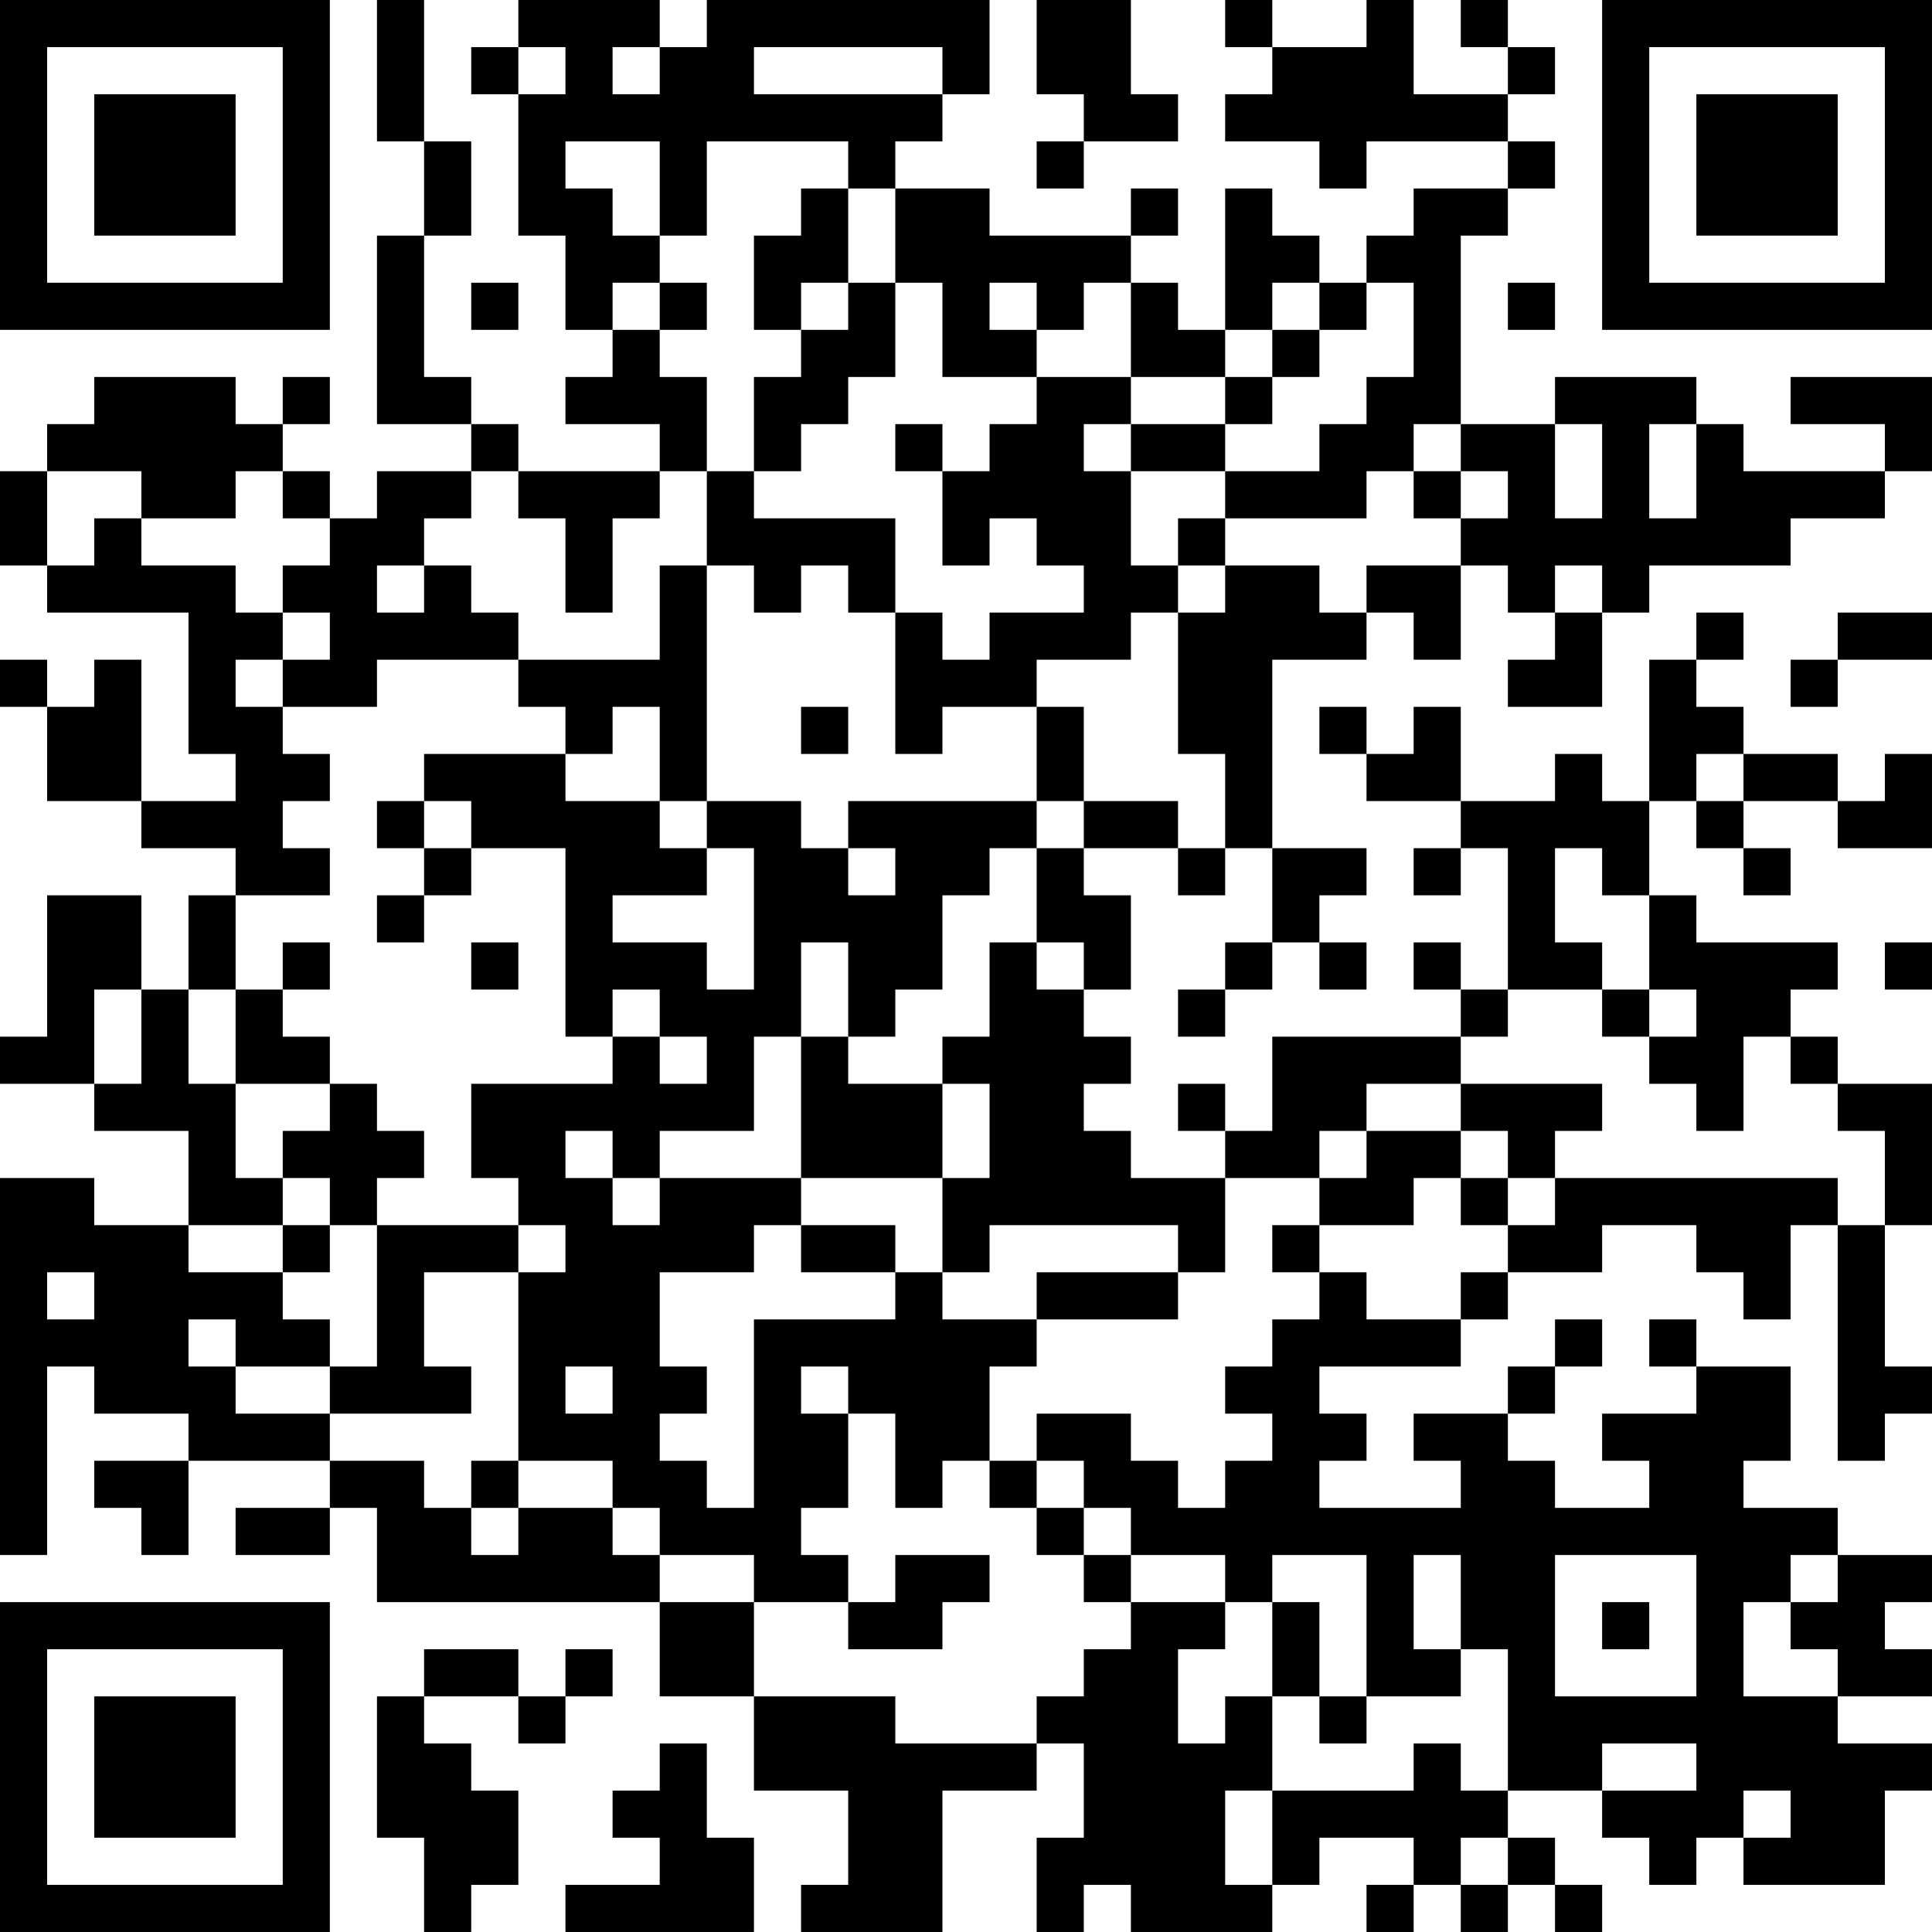 <?xml version="1.0" encoding="UTF-8"?>
<svg xmlns="http://www.w3.org/2000/svg" version="1.1" width="200" height="200" viewBox="0 0 200 200"><rect x="0" y="0" width="200" height="200" fill="#ffffff"/><g transform="scale(4.878)"><g transform="translate(0,0)"><path fill-rule="evenodd" d="M8 0L8 3L9 3L9 5L8 5L8 9L10 9L10 10L8 10L8 11L7 11L7 10L6 10L6 9L7 9L7 8L6 8L6 9L5 9L5 8L2 8L2 9L1 9L1 10L0 10L0 12L1 12L1 13L4 13L4 16L5 16L5 17L3 17L3 14L2 14L2 15L1 15L1 14L0 14L0 15L1 15L1 17L3 17L3 18L5 18L5 19L4 19L4 21L3 21L3 19L1 19L1 22L0 22L0 23L2 23L2 24L4 24L4 26L2 26L2 25L0 25L0 33L1 33L1 29L2 29L2 30L4 30L4 31L2 31L2 32L3 32L3 33L4 33L4 31L7 31L7 32L5 32L5 33L7 33L7 32L8 32L8 34L14 34L14 36L16 36L16 38L18 38L18 40L17 40L17 41L20 41L20 38L22 38L22 37L23 37L23 39L22 39L22 41L23 41L23 40L24 40L24 41L27 41L27 40L28 40L28 39L30 39L30 40L29 40L29 41L30 41L30 40L31 40L31 41L32 41L32 40L33 40L33 41L34 41L34 40L33 40L33 39L32 39L32 38L34 38L34 39L35 39L35 40L36 40L36 39L37 39L37 40L40 40L40 38L41 38L41 37L39 37L39 36L41 36L41 35L40 35L40 34L41 34L41 33L39 33L39 32L37 32L37 31L38 31L38 29L36 29L36 28L35 28L35 29L36 29L36 30L34 30L34 31L35 31L35 32L33 32L33 31L32 31L32 30L33 30L33 29L34 29L34 28L33 28L33 29L32 29L32 30L30 30L30 31L31 31L31 32L28 32L28 31L29 31L29 30L28 30L28 29L31 29L31 28L32 28L32 27L34 27L34 26L36 26L36 27L37 27L37 28L38 28L38 26L39 26L39 31L40 31L40 30L41 30L41 29L40 29L40 26L41 26L41 23L39 23L39 22L38 22L38 21L39 21L39 20L36 20L36 19L35 19L35 17L36 17L36 18L37 18L37 19L38 19L38 18L37 18L37 17L39 17L39 18L41 18L41 16L40 16L40 17L39 17L39 16L37 16L37 15L36 15L36 14L37 14L37 13L36 13L36 14L35 14L35 17L34 17L34 16L33 16L33 17L31 17L31 15L30 15L30 16L29 16L29 15L28 15L28 16L29 16L29 17L31 17L31 18L30 18L30 19L31 19L31 18L32 18L32 21L31 21L31 20L30 20L30 21L31 21L31 22L27 22L27 24L26 24L26 23L25 23L25 24L26 24L26 25L24 25L24 24L23 24L23 23L24 23L24 22L23 22L23 21L24 21L24 19L23 19L23 18L25 18L25 19L26 19L26 18L27 18L27 20L26 20L26 21L25 21L25 22L26 22L26 21L27 21L27 20L28 20L28 21L29 21L29 20L28 20L28 19L29 19L29 18L27 18L27 14L29 14L29 13L30 13L30 14L31 14L31 12L32 12L32 13L33 13L33 14L32 14L32 15L34 15L34 13L35 13L35 12L38 12L38 11L40 11L40 10L41 10L41 8L38 8L38 9L40 9L40 10L37 10L37 9L36 9L36 8L33 8L33 9L31 9L31 5L32 5L32 4L33 4L33 3L32 3L32 2L33 2L33 1L32 1L32 0L31 0L31 1L32 1L32 2L30 2L30 0L29 0L29 1L27 1L27 0L26 0L26 1L27 1L27 2L26 2L26 3L28 3L28 4L29 4L29 3L32 3L32 4L30 4L30 5L29 5L29 6L28 6L28 5L27 5L27 4L26 4L26 7L25 7L25 6L24 6L24 5L25 5L25 4L24 4L24 5L21 5L21 4L19 4L19 3L20 3L20 2L21 2L21 0L15 0L15 1L14 1L14 0L11 0L11 1L10 1L10 2L11 2L11 5L12 5L12 7L13 7L13 8L12 8L12 9L14 9L14 10L11 10L11 9L10 9L10 8L9 8L9 5L10 5L10 3L9 3L9 0ZM22 0L22 2L23 2L23 3L22 3L22 4L23 4L23 3L25 3L25 2L24 2L24 0ZM11 1L11 2L12 2L12 1ZM13 1L13 2L14 2L14 1ZM16 1L16 2L20 2L20 1ZM12 3L12 4L13 4L13 5L14 5L14 6L13 6L13 7L14 7L14 8L15 8L15 10L14 10L14 11L13 11L13 13L12 13L12 11L11 11L11 10L10 10L10 11L9 11L9 12L8 12L8 13L9 13L9 12L10 12L10 13L11 13L11 14L8 14L8 15L6 15L6 14L7 14L7 13L6 13L6 12L7 12L7 11L6 11L6 10L5 10L5 11L3 11L3 10L1 10L1 12L2 12L2 11L3 11L3 12L5 12L5 13L6 13L6 14L5 14L5 15L6 15L6 16L7 16L7 17L6 17L6 18L7 18L7 19L5 19L5 21L4 21L4 23L5 23L5 25L6 25L6 26L4 26L4 27L6 27L6 28L7 28L7 29L5 29L5 28L4 28L4 29L5 29L5 30L7 30L7 31L9 31L9 32L10 32L10 33L11 33L11 32L13 32L13 33L14 33L14 34L16 34L16 36L19 36L19 37L22 37L22 36L23 36L23 35L24 35L24 34L26 34L26 35L25 35L25 37L26 37L26 36L27 36L27 38L26 38L26 40L27 40L27 38L30 38L30 37L31 37L31 38L32 38L32 35L31 35L31 33L30 33L30 35L31 35L31 36L29 36L29 33L27 33L27 34L26 34L26 33L24 33L24 32L23 32L23 31L22 31L22 30L24 30L24 31L25 31L25 32L26 32L26 31L27 31L27 30L26 30L26 29L27 29L27 28L28 28L28 27L29 27L29 28L31 28L31 27L32 27L32 26L33 26L33 25L39 25L39 26L40 26L40 24L39 24L39 23L38 23L38 22L37 22L37 24L36 24L36 23L35 23L35 22L36 22L36 21L35 21L35 19L34 19L34 18L33 18L33 20L34 20L34 21L32 21L32 22L31 22L31 23L29 23L29 24L28 24L28 25L26 25L26 27L25 27L25 26L21 26L21 27L20 27L20 25L21 25L21 23L20 23L20 22L21 22L21 20L22 20L22 21L23 21L23 20L22 20L22 18L23 18L23 17L25 17L25 18L26 18L26 16L25 16L25 13L26 13L26 12L28 12L28 13L29 13L29 12L31 12L31 11L32 11L32 10L31 10L31 9L30 9L30 10L29 10L29 11L26 11L26 10L28 10L28 9L29 9L29 8L30 8L30 6L29 6L29 7L28 7L28 6L27 6L27 7L26 7L26 8L24 8L24 6L23 6L23 7L22 7L22 6L21 6L21 7L22 7L22 8L20 8L20 6L19 6L19 4L18 4L18 3L15 3L15 5L14 5L14 3ZM17 4L17 5L16 5L16 7L17 7L17 8L16 8L16 10L15 10L15 12L14 12L14 14L11 14L11 15L12 15L12 16L9 16L9 17L8 17L8 18L9 18L9 19L8 19L8 20L9 20L9 19L10 19L10 18L12 18L12 22L13 22L13 23L10 23L10 25L11 25L11 26L8 26L8 25L9 25L9 24L8 24L8 23L7 23L7 22L6 22L6 21L7 21L7 20L6 20L6 21L5 21L5 23L7 23L7 24L6 24L6 25L7 25L7 26L6 26L6 27L7 27L7 26L8 26L8 29L7 29L7 30L10 30L10 29L9 29L9 27L11 27L11 31L10 31L10 32L11 32L11 31L13 31L13 32L14 32L14 33L16 33L16 34L18 34L18 35L20 35L20 34L21 34L21 33L19 33L19 34L18 34L18 33L17 33L17 32L18 32L18 30L19 30L19 32L20 32L20 31L21 31L21 32L22 32L22 33L23 33L23 34L24 34L24 33L23 33L23 32L22 32L22 31L21 31L21 29L22 29L22 28L25 28L25 27L22 27L22 28L20 28L20 27L19 27L19 26L17 26L17 25L20 25L20 23L18 23L18 22L19 22L19 21L20 21L20 19L21 19L21 18L22 18L22 17L23 17L23 15L22 15L22 14L24 14L24 13L25 13L25 12L26 12L26 11L25 11L25 12L24 12L24 10L26 10L26 9L27 9L27 8L28 8L28 7L27 7L27 8L26 8L26 9L24 9L24 8L22 8L22 9L21 9L21 10L20 10L20 9L19 9L19 10L20 10L20 12L21 12L21 11L22 11L22 12L23 12L23 13L21 13L21 14L20 14L20 13L19 13L19 11L16 11L16 10L17 10L17 9L18 9L18 8L19 8L19 6L18 6L18 4ZM10 6L10 7L11 7L11 6ZM14 6L14 7L15 7L15 6ZM17 6L17 7L18 7L18 6ZM32 6L32 7L33 7L33 6ZM23 9L23 10L24 10L24 9ZM33 9L33 11L34 11L34 9ZM35 9L35 11L36 11L36 9ZM30 10L30 11L31 11L31 10ZM15 12L15 17L14 17L14 15L13 15L13 16L12 16L12 17L14 17L14 18L15 18L15 19L13 19L13 20L15 20L15 21L16 21L16 18L15 18L15 17L17 17L17 18L18 18L18 19L19 19L19 18L18 18L18 17L22 17L22 15L20 15L20 16L19 16L19 13L18 13L18 12L17 12L17 13L16 13L16 12ZM33 12L33 13L34 13L34 12ZM39 13L39 14L38 14L38 15L39 15L39 14L41 14L41 13ZM17 15L17 16L18 16L18 15ZM36 16L36 17L37 17L37 16ZM9 17L9 18L10 18L10 17ZM10 20L10 21L11 21L11 20ZM17 20L17 22L16 22L16 24L14 24L14 25L13 25L13 24L12 24L12 25L13 25L13 26L14 26L14 25L17 25L17 22L18 22L18 20ZM40 20L40 21L41 21L41 20ZM2 21L2 23L3 23L3 21ZM13 21L13 22L14 22L14 23L15 23L15 22L14 22L14 21ZM34 21L34 22L35 22L35 21ZM31 23L31 24L29 24L29 25L28 25L28 26L27 26L27 27L28 27L28 26L30 26L30 25L31 25L31 26L32 26L32 25L33 25L33 24L34 24L34 23ZM31 24L31 25L32 25L32 24ZM11 26L11 27L12 27L12 26ZM16 26L16 27L14 27L14 29L15 29L15 30L14 30L14 31L15 31L15 32L16 32L16 28L19 28L19 27L17 27L17 26ZM1 27L1 28L2 28L2 27ZM12 29L12 30L13 30L13 29ZM17 29L17 30L18 30L18 29ZM33 33L33 36L36 36L36 33ZM38 33L38 34L37 34L37 36L39 36L39 35L38 35L38 34L39 34L39 33ZM27 34L27 36L28 36L28 37L29 37L29 36L28 36L28 34ZM34 34L34 35L35 35L35 34ZM9 35L9 36L8 36L8 39L9 39L9 41L10 41L10 40L11 40L11 38L10 38L10 37L9 37L9 36L11 36L11 37L12 37L12 36L13 36L13 35L12 35L12 36L11 36L11 35ZM14 37L14 38L13 38L13 39L14 39L14 40L12 40L12 41L16 41L16 39L15 39L15 37ZM34 37L34 38L36 38L36 37ZM37 38L37 39L38 39L38 38ZM31 39L31 40L32 40L32 39ZM0 0L0 7L7 7L7 0ZM1 1L1 6L6 6L6 1ZM2 2L2 5L5 5L5 2ZM34 0L34 7L41 7L41 0ZM35 1L35 6L40 6L40 1ZM36 2L36 5L39 5L39 2ZM0 34L0 41L7 41L7 34ZM1 35L1 40L6 40L6 35ZM2 36L2 39L5 39L5 36Z" fill="#000000"/></g></g></svg>

